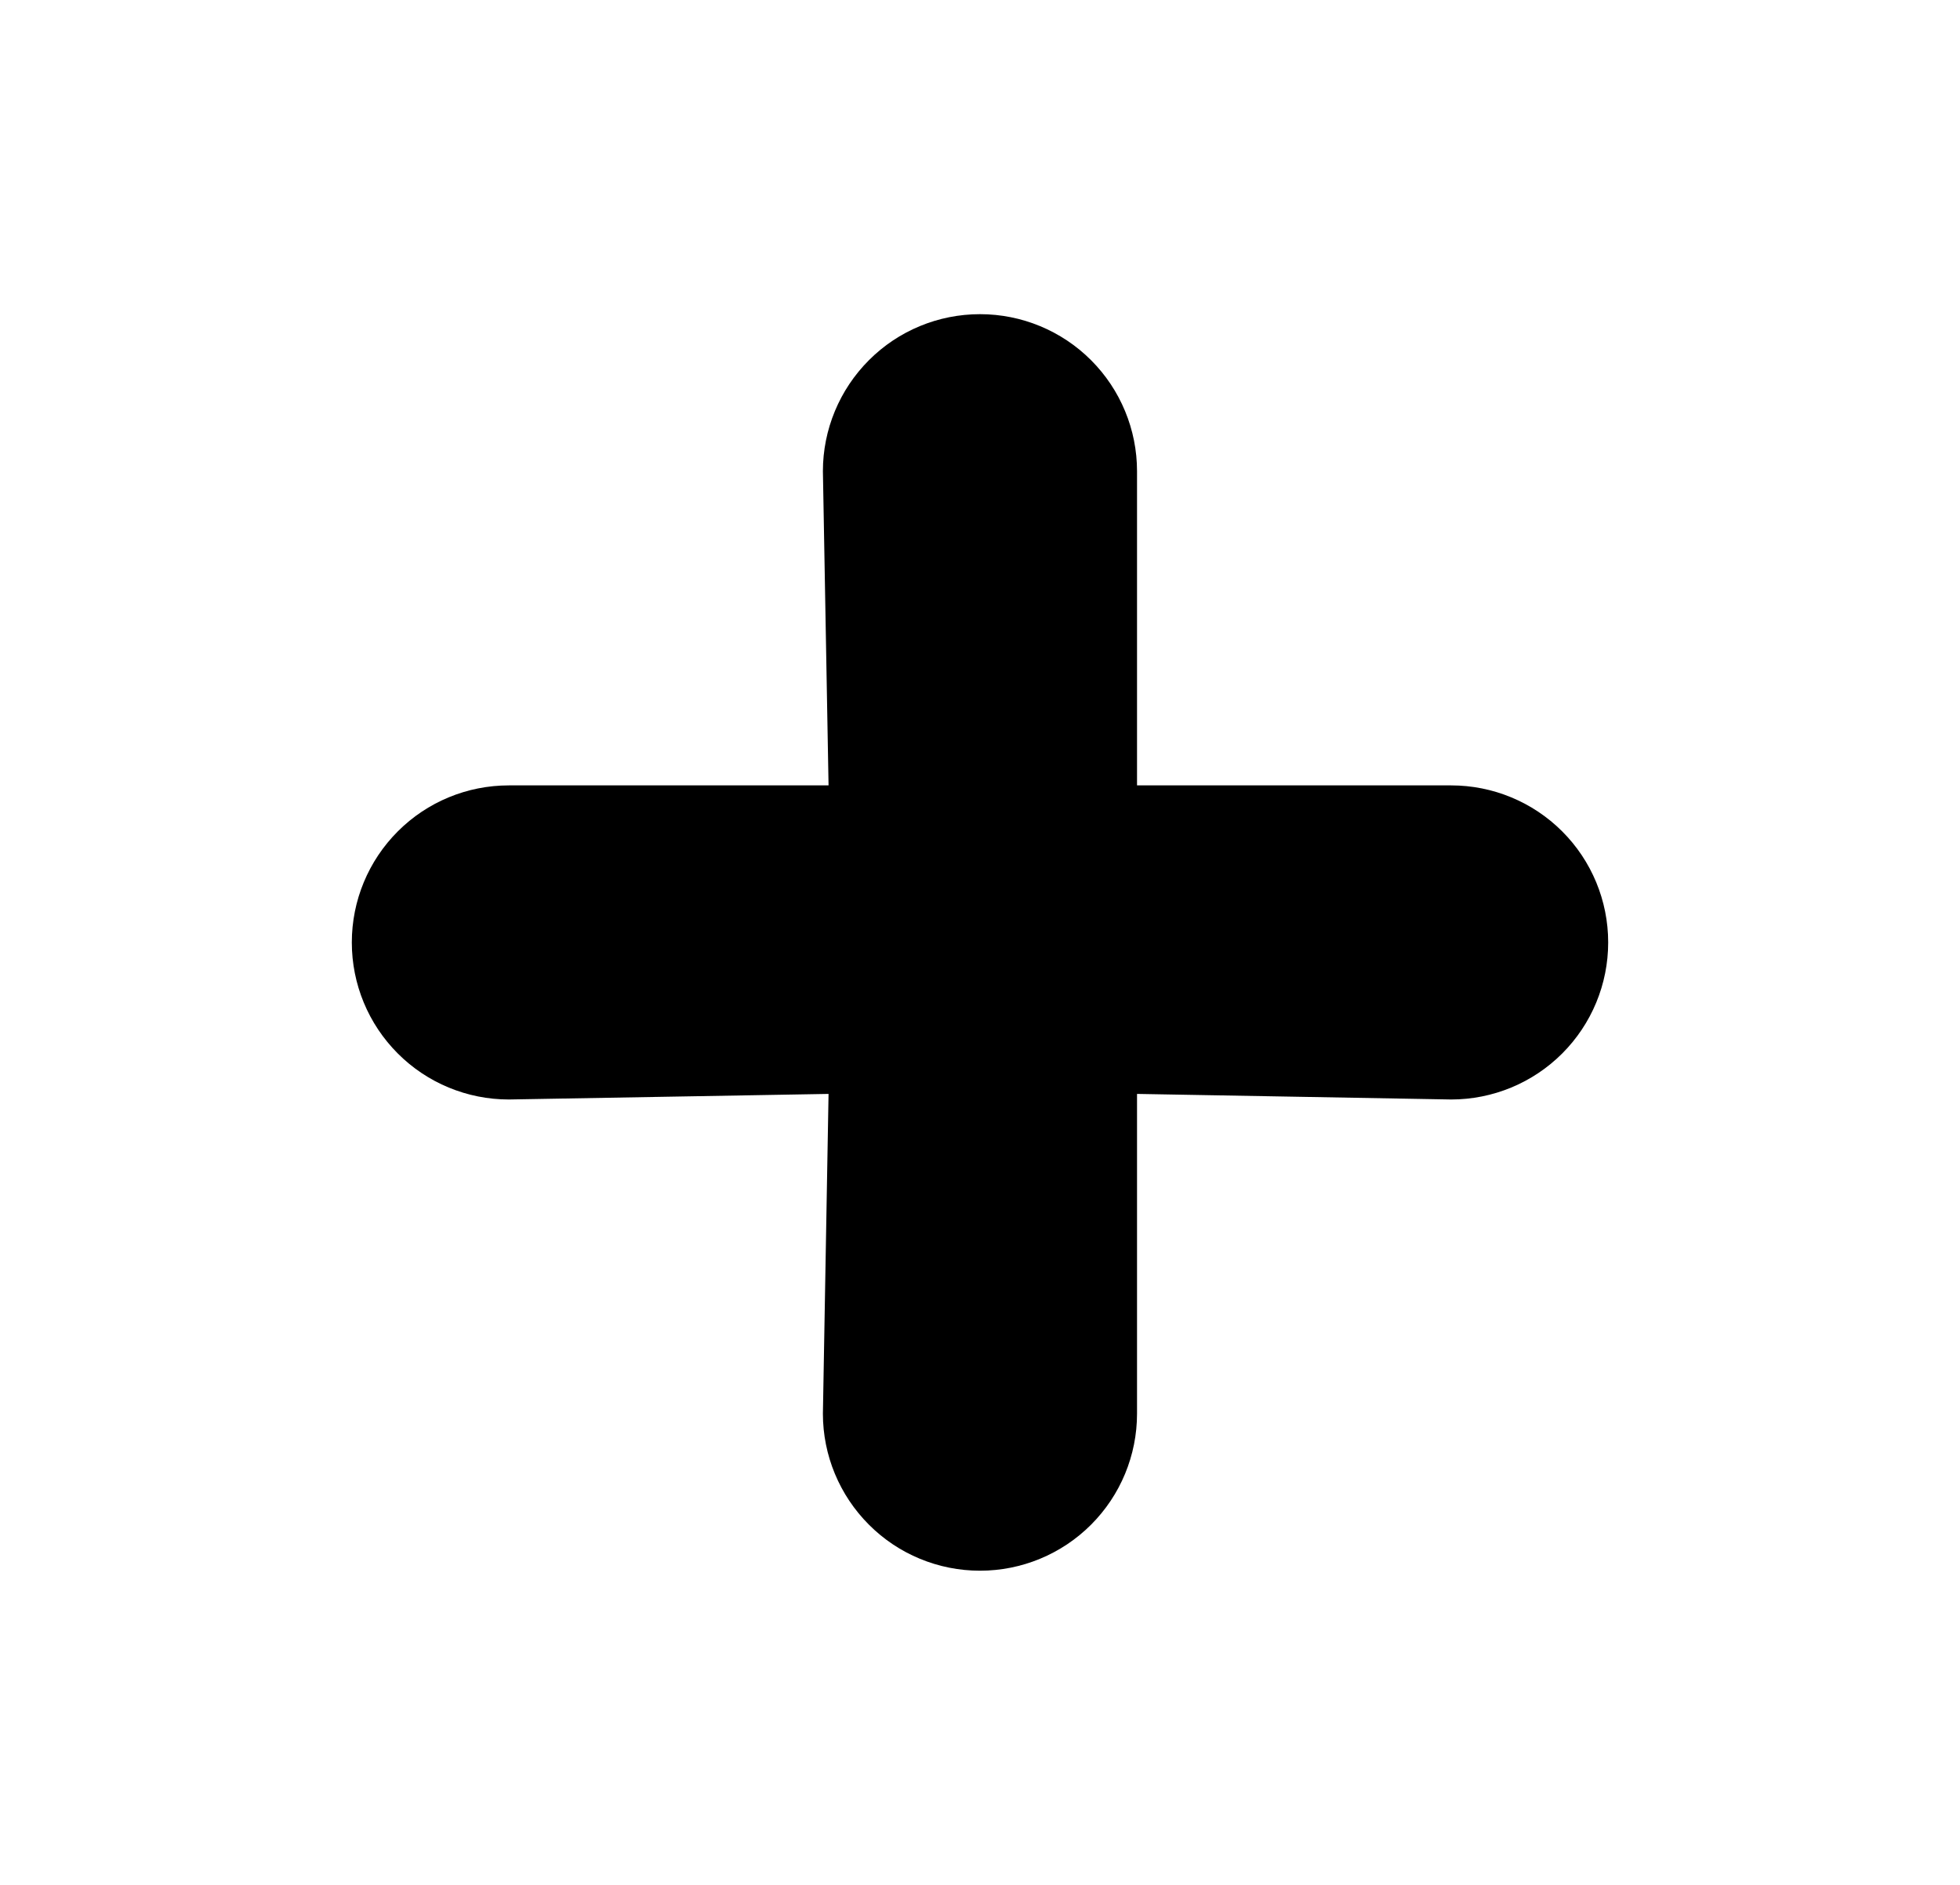 <svg width="26" height="25" viewBox="0 0 26 25" fill="none" xmlns="http://www.w3.org/2000/svg">
<path d="M19.25 10.417H15.083V6.25C15.083 5.698 14.864 5.168 14.473 4.777C14.082 4.386 13.552 4.167 13 4.167C12.447 4.167 11.917 4.386 11.527 4.777C11.136 5.168 10.916 5.698 10.916 6.25L10.991 10.417H6.75C6.197 10.417 5.667 10.636 5.277 11.027C4.886 11.418 4.667 11.947 4.667 12.5C4.667 13.053 4.886 13.582 5.277 13.973C5.667 14.364 6.197 14.583 6.75 14.583L10.991 14.509L10.916 18.75C10.916 19.303 11.136 19.832 11.527 20.223C11.917 20.614 12.447 20.833 13 20.833C13.552 20.833 14.082 20.614 14.473 20.223C14.864 19.832 15.083 19.303 15.083 18.75V14.509L19.25 14.583C19.802 14.583 20.332 14.364 20.723 13.973C21.114 13.582 21.333 13.053 21.333 12.5C21.333 11.947 21.114 11.418 20.723 11.027C20.332 10.636 19.802 10.417 19.25 10.417Z" fill="black"/>
</svg>
